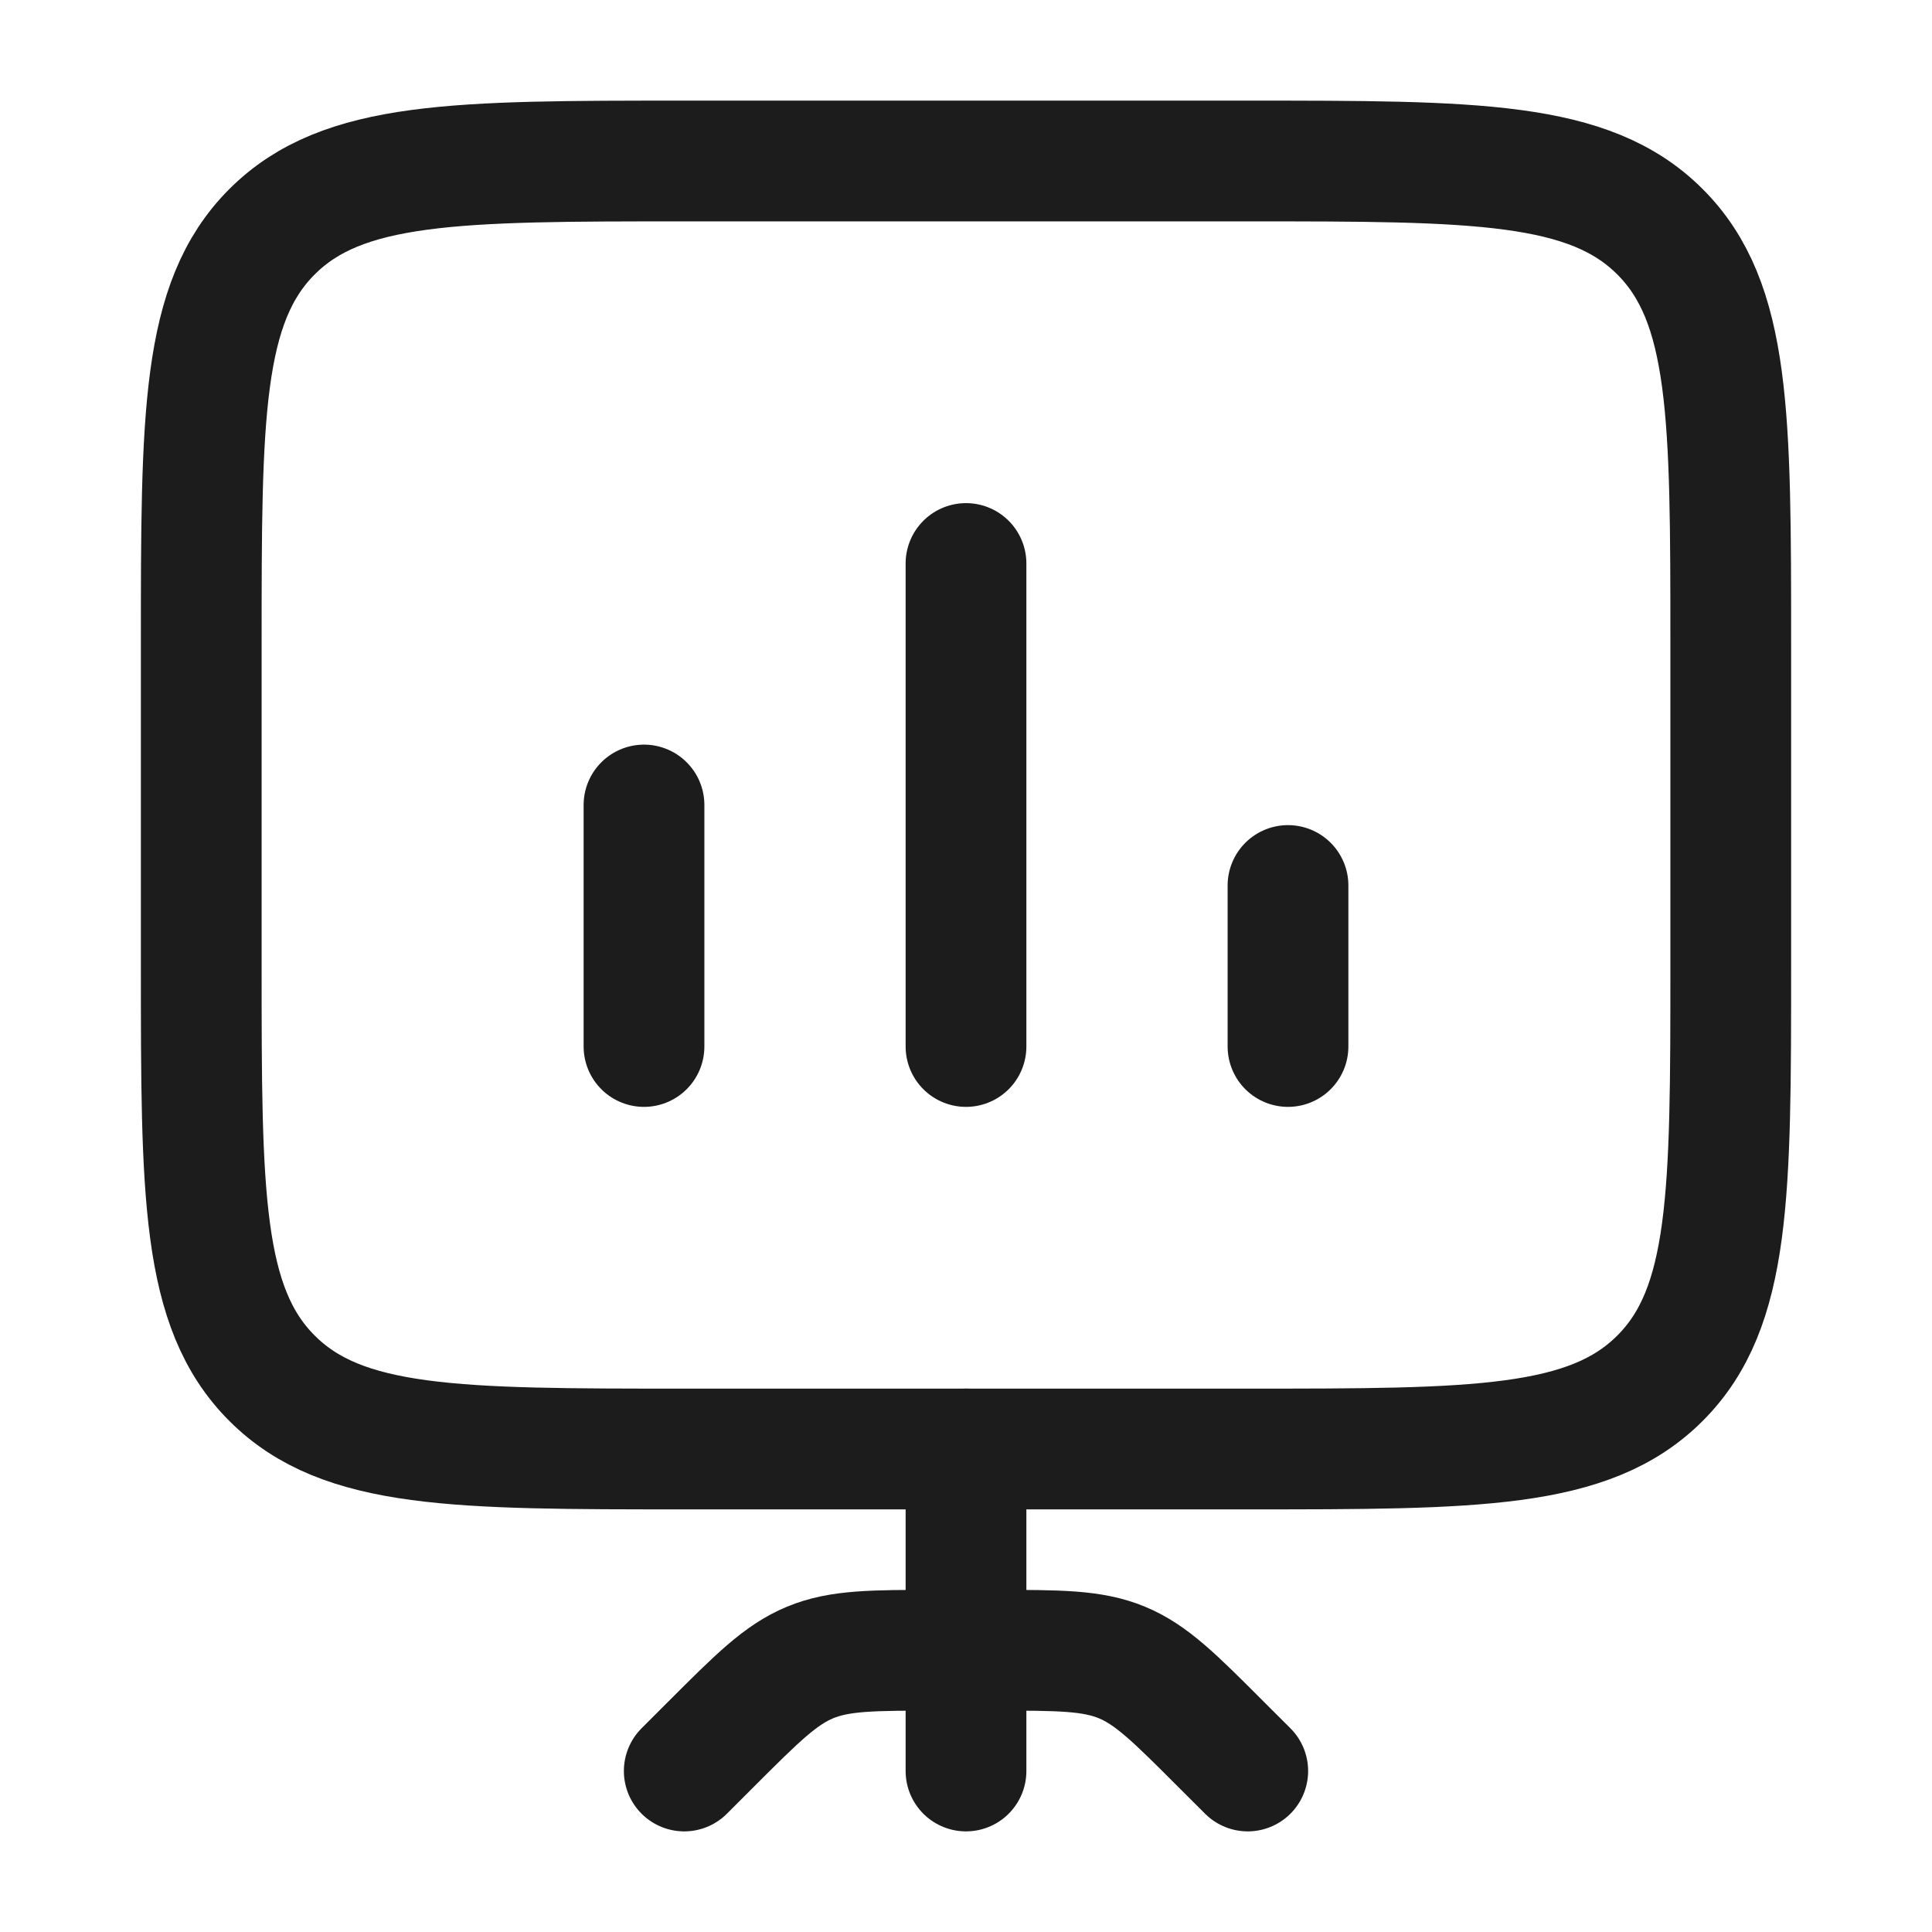 <svg xmlns="http://www.w3.org/2000/svg" width="24" height="24" fill="none" viewBox="0 0 24 24">
  <path stroke="#1B1C1B" stroke-linecap="round" stroke-linejoin="round" stroke-width="1.5" d="M12 18v4m-3.5 0 .328-.328c.578-.578.867-.867 1.235-1.02.367-.152.776-.152 1.594-.152h.686c.818 0 1.226 0 1.594.152.367.152.656.441 1.234 1.02L15.5 22"/>
  <path stroke="#1B1C1B" stroke-width="1.5" d="M2.5 12c0 2.828 0 4.243.879 5.121C4.257 18 5.672 18 8.5 18h7c2.828 0 4.243 0 5.121-.879.879-.878.879-2.293.879-5.121V8c0-2.828 0-4.243-.879-5.121C19.743 2 18.328 2 15.5 2h-7c-2.828 0-4.243 0-5.121.879C2.5 3.757 2.5 5.172 2.5 8v4Z"/>
  <path stroke="#1B1C1B" stroke-linecap="round" stroke-width="1.5" d="M8 13v-3m4 3V7m4 6v-2"/>
</svg>
